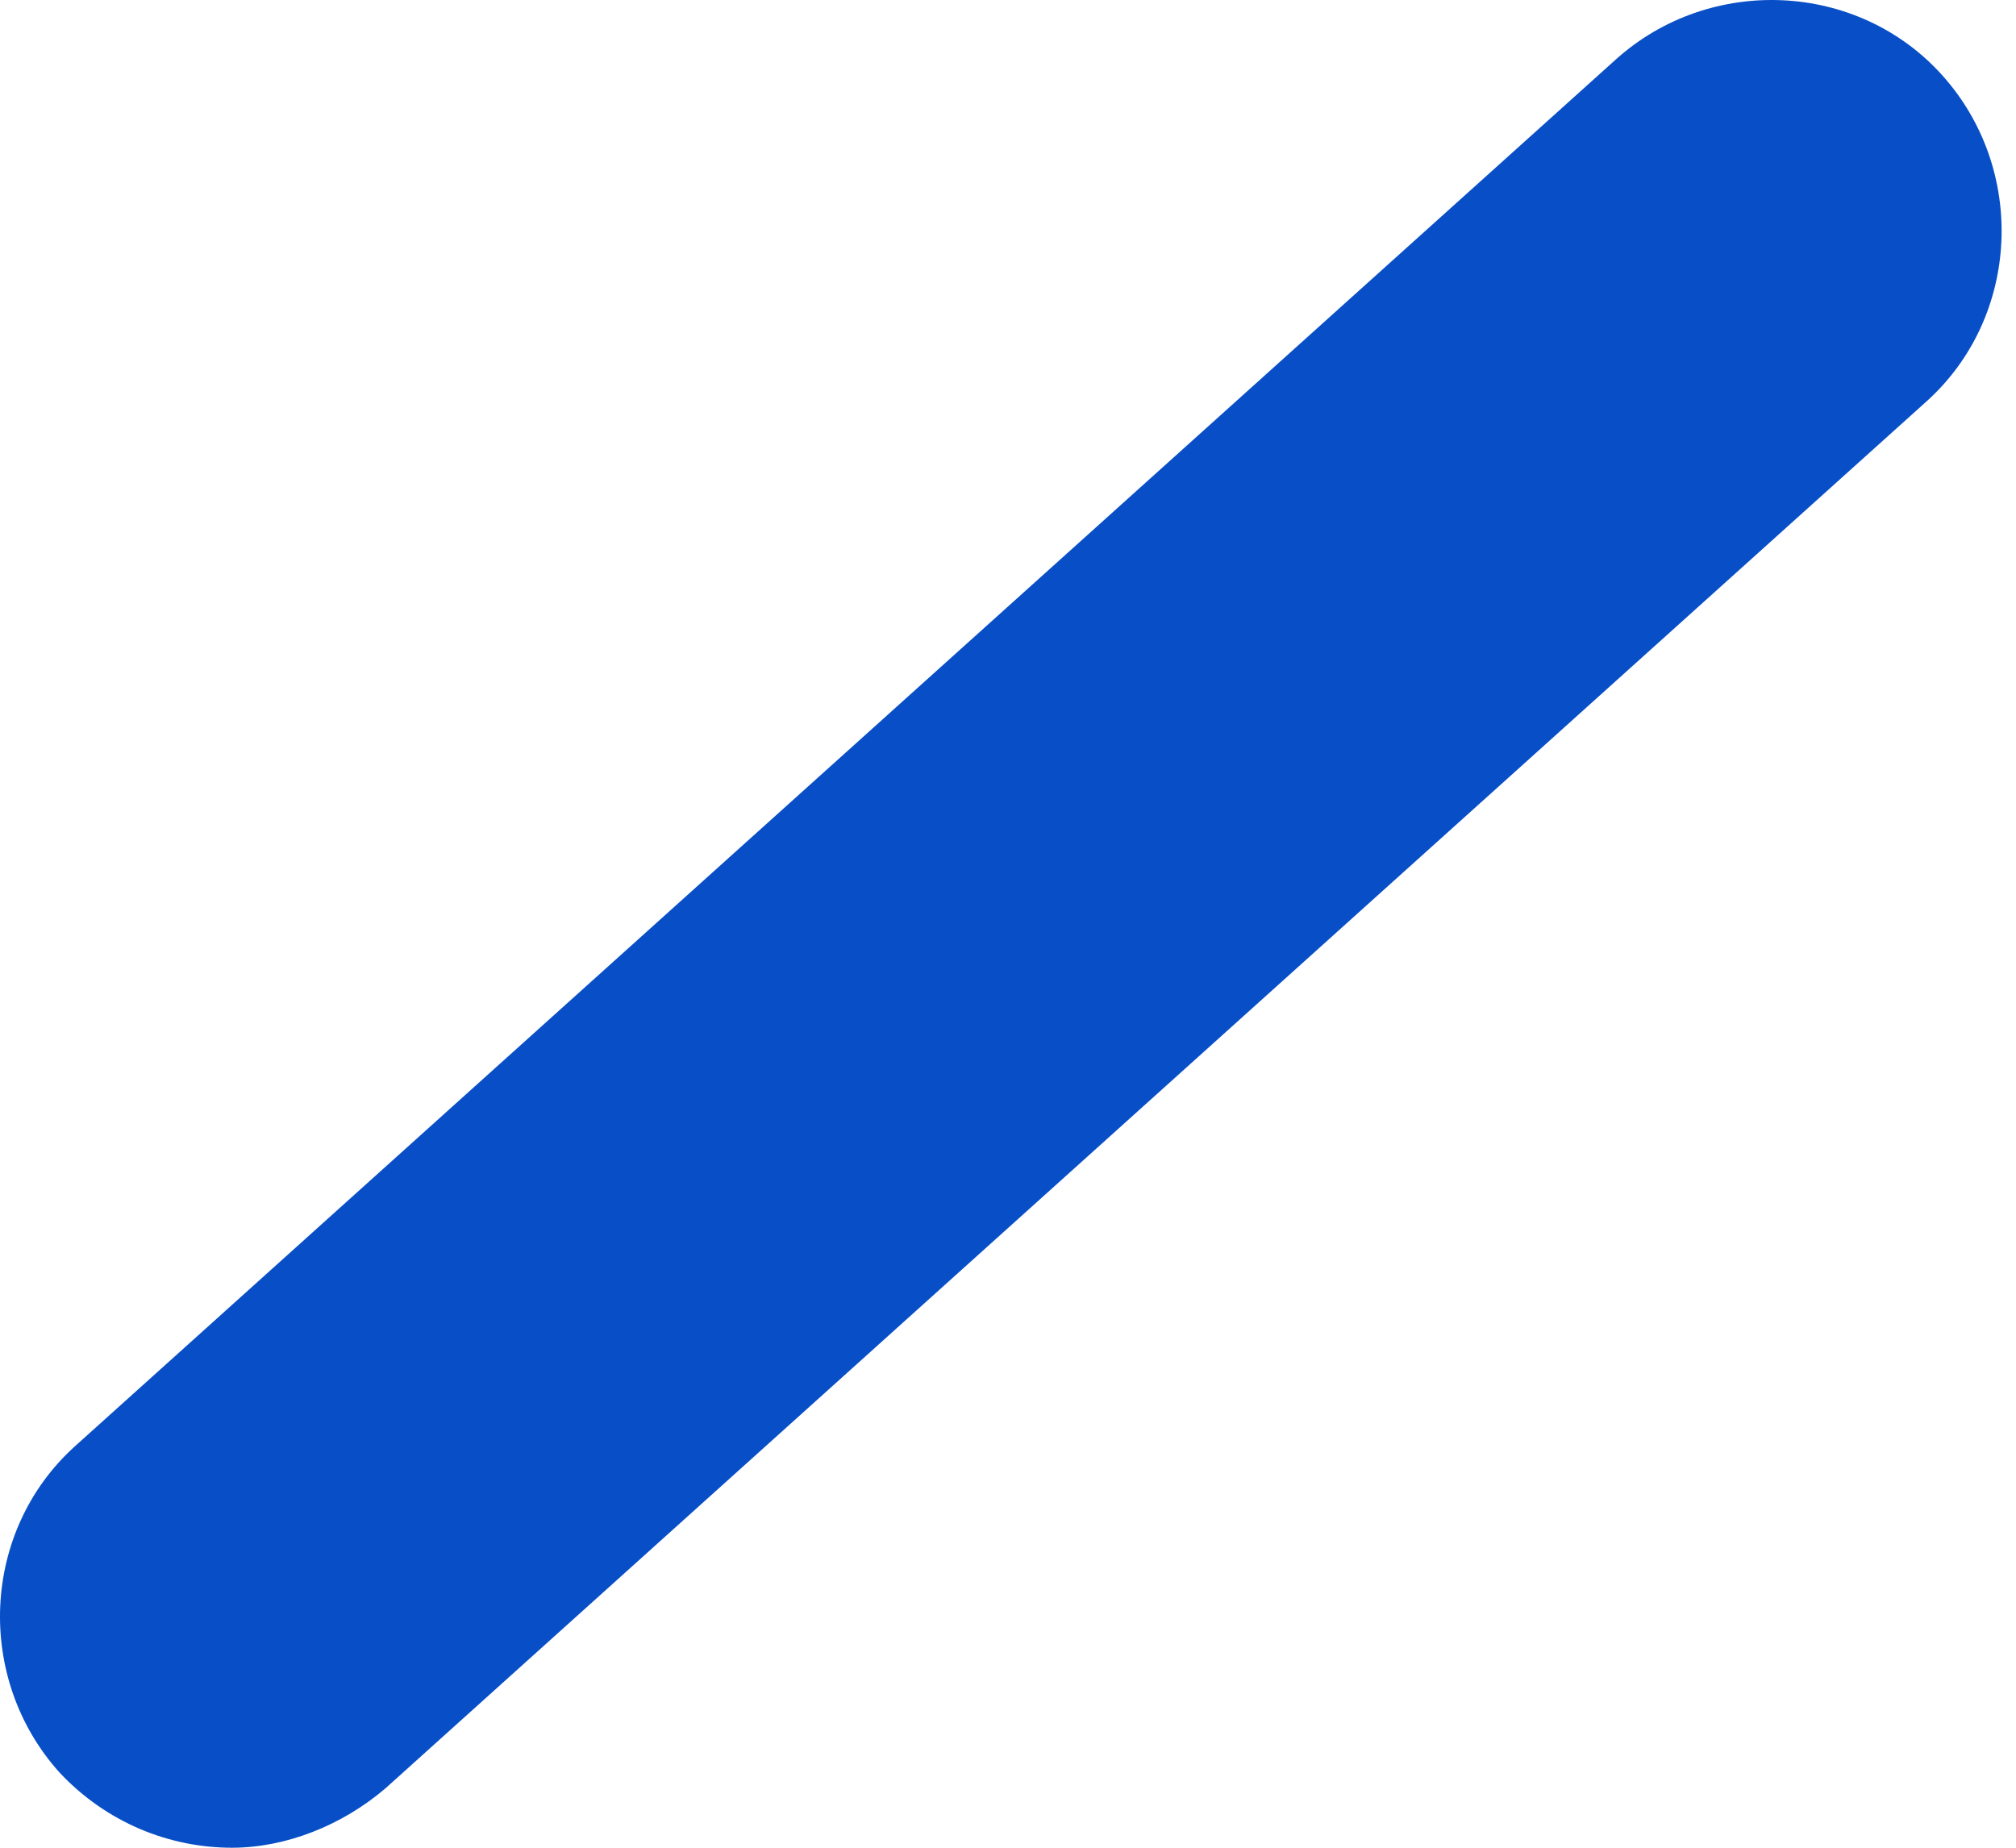 <svg width="12" height="11" viewBox="0 0 12 11" fill="none" xmlns="http://www.w3.org/2000/svg">
<path d="M1.381 11C1.008 11 0.634 10.851 0.354 10.552C-0.15 9.991 -0.113 9.114 0.447 8.609L9.618 0.354C10.178 -0.15 11.056 -0.113 11.56 0.447C12.065 1.008 12.027 1.886 11.467 2.39L2.296 10.645C2.035 10.869 1.699 11 1.381 11Z" fill="#084FC7"/>
</svg>
